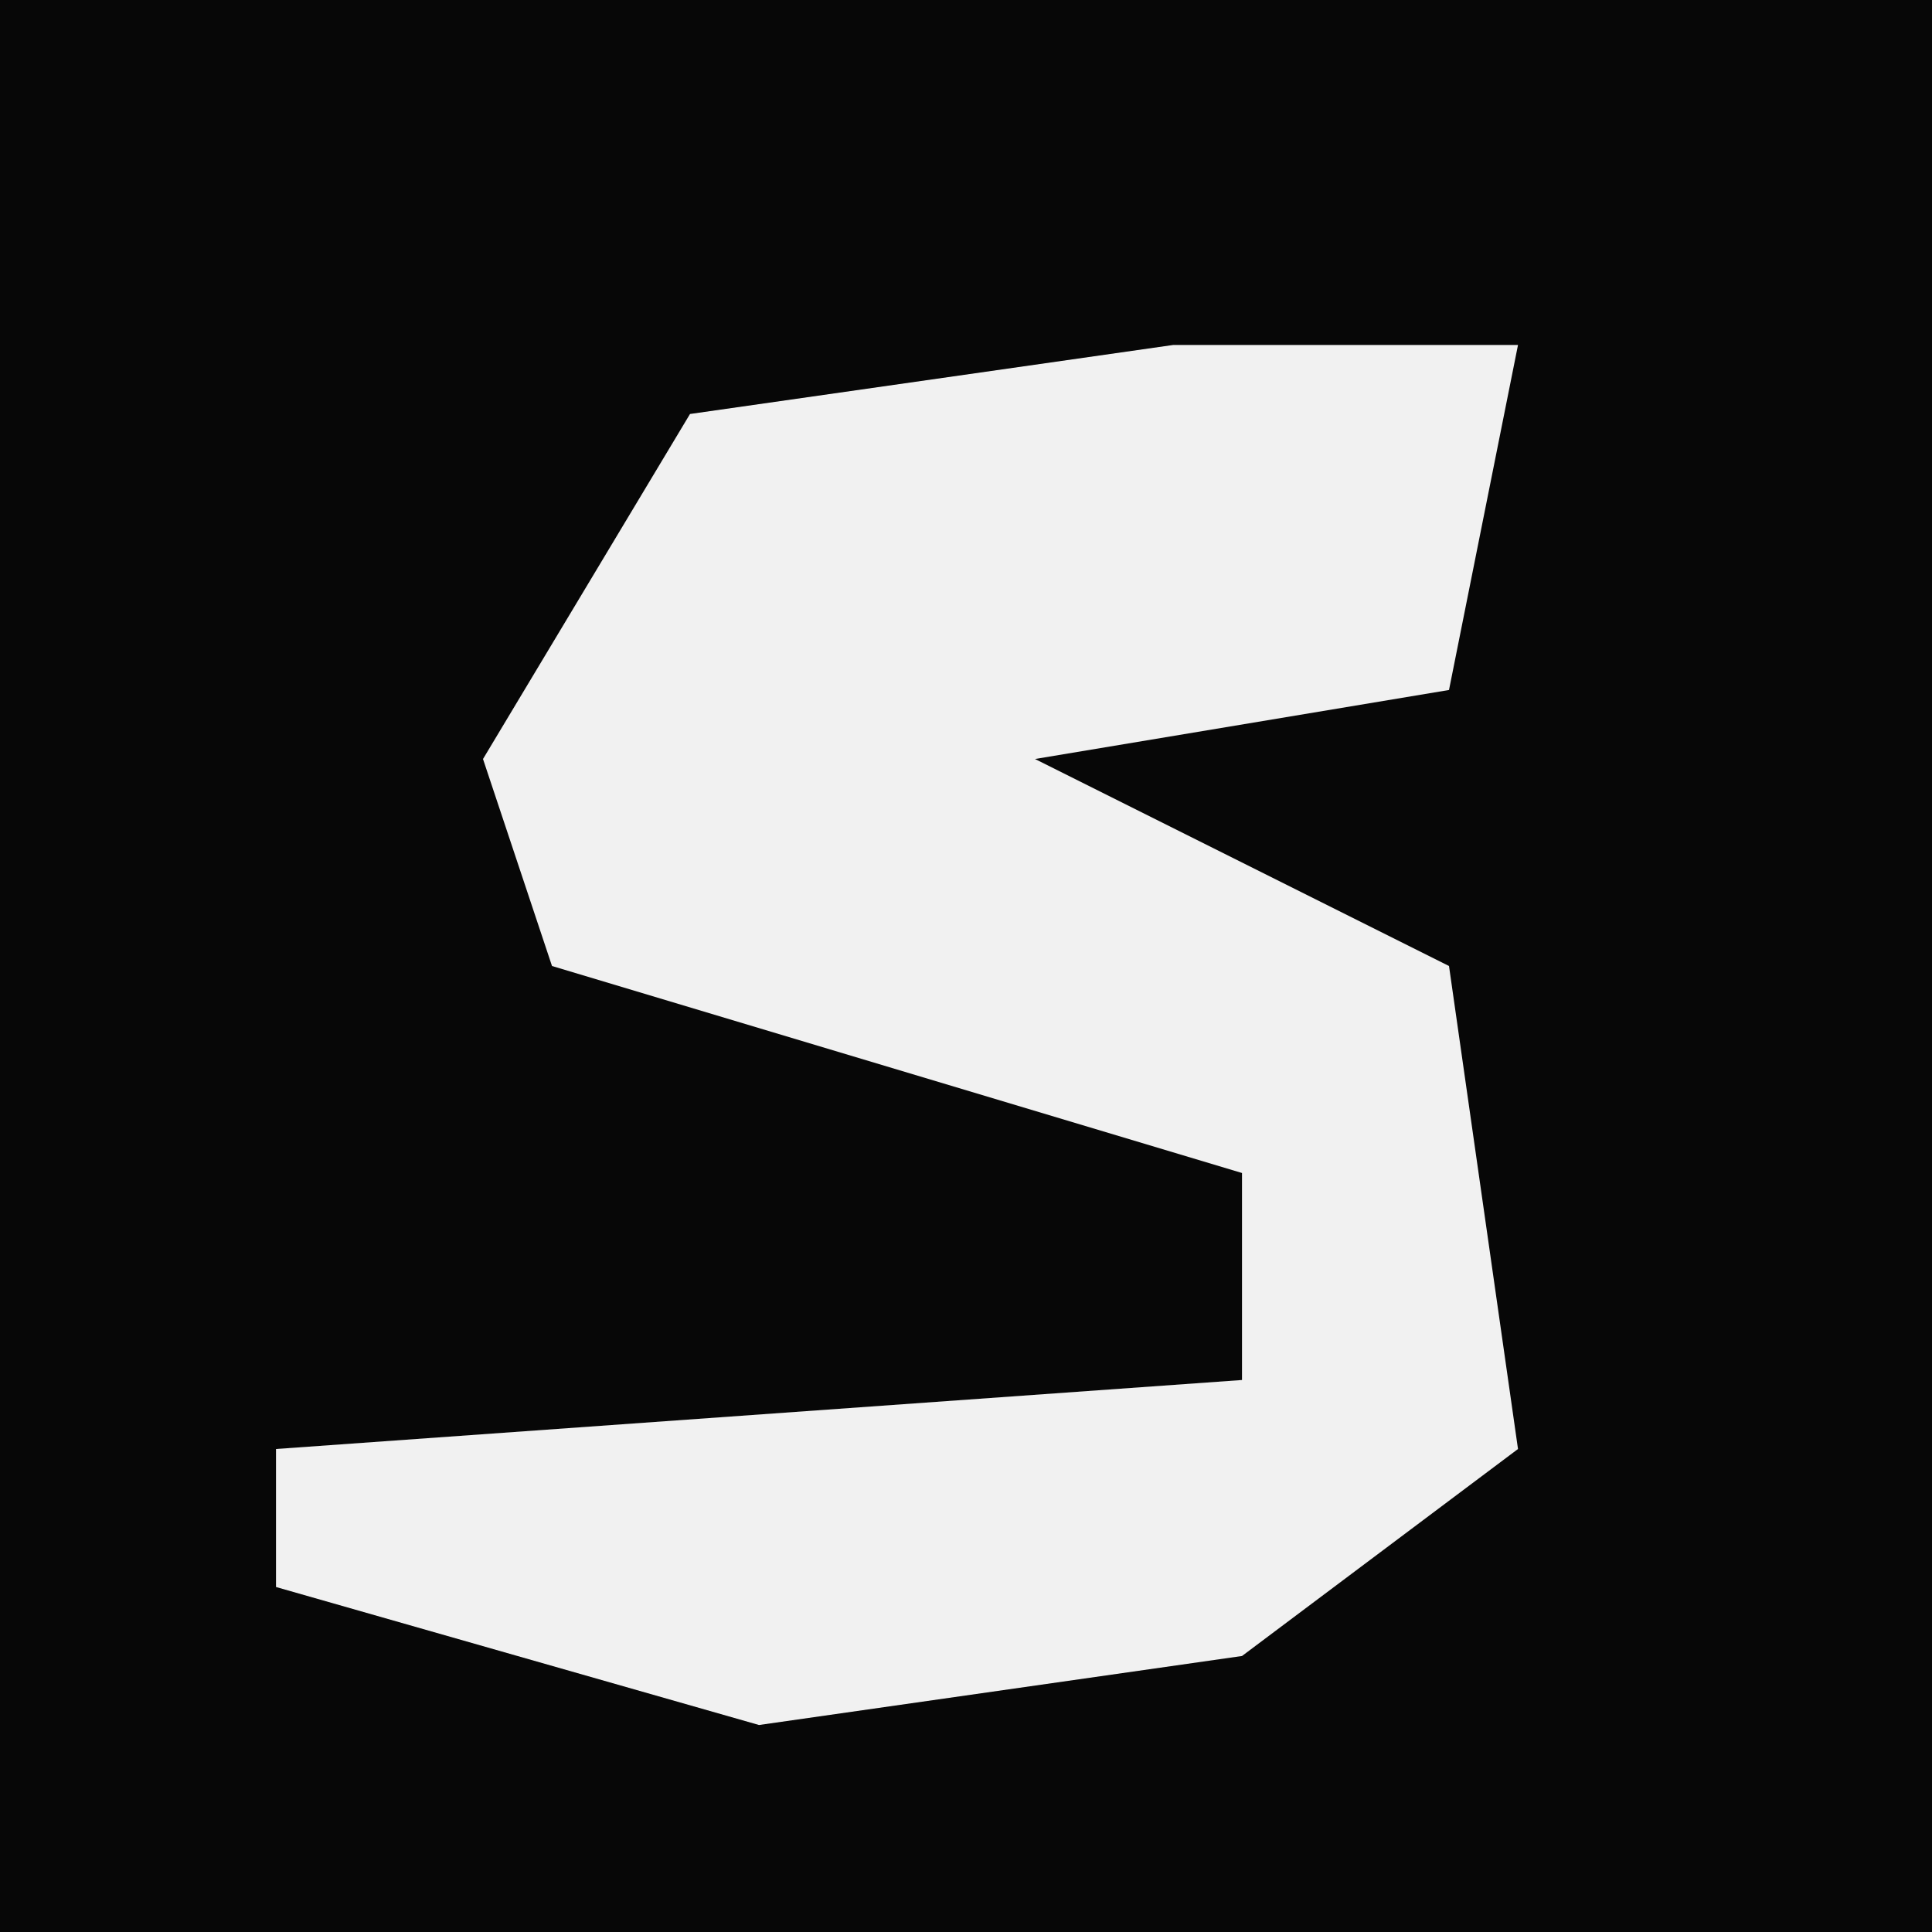 <?xml version="1.0" encoding="UTF-8"?>
<svg version="1.1" xmlns="http://www.w3.org/2000/svg" width="28" height="28">
<path d="M0,0 L28,0 L28,28 L0,28 Z " fill="#070707" transform="translate(0,0)"/>
<path d="M0,0 L5,0 L4,5 L-2,6 L4,9 L5,16 L1,19 L-6,20 L-13,18 L-13,16 L1,15 L1,12 L-9,9 L-10,6 L-7,1 Z " fill="#F1F1F1" transform="translate(17,5)"/>
</svg>
